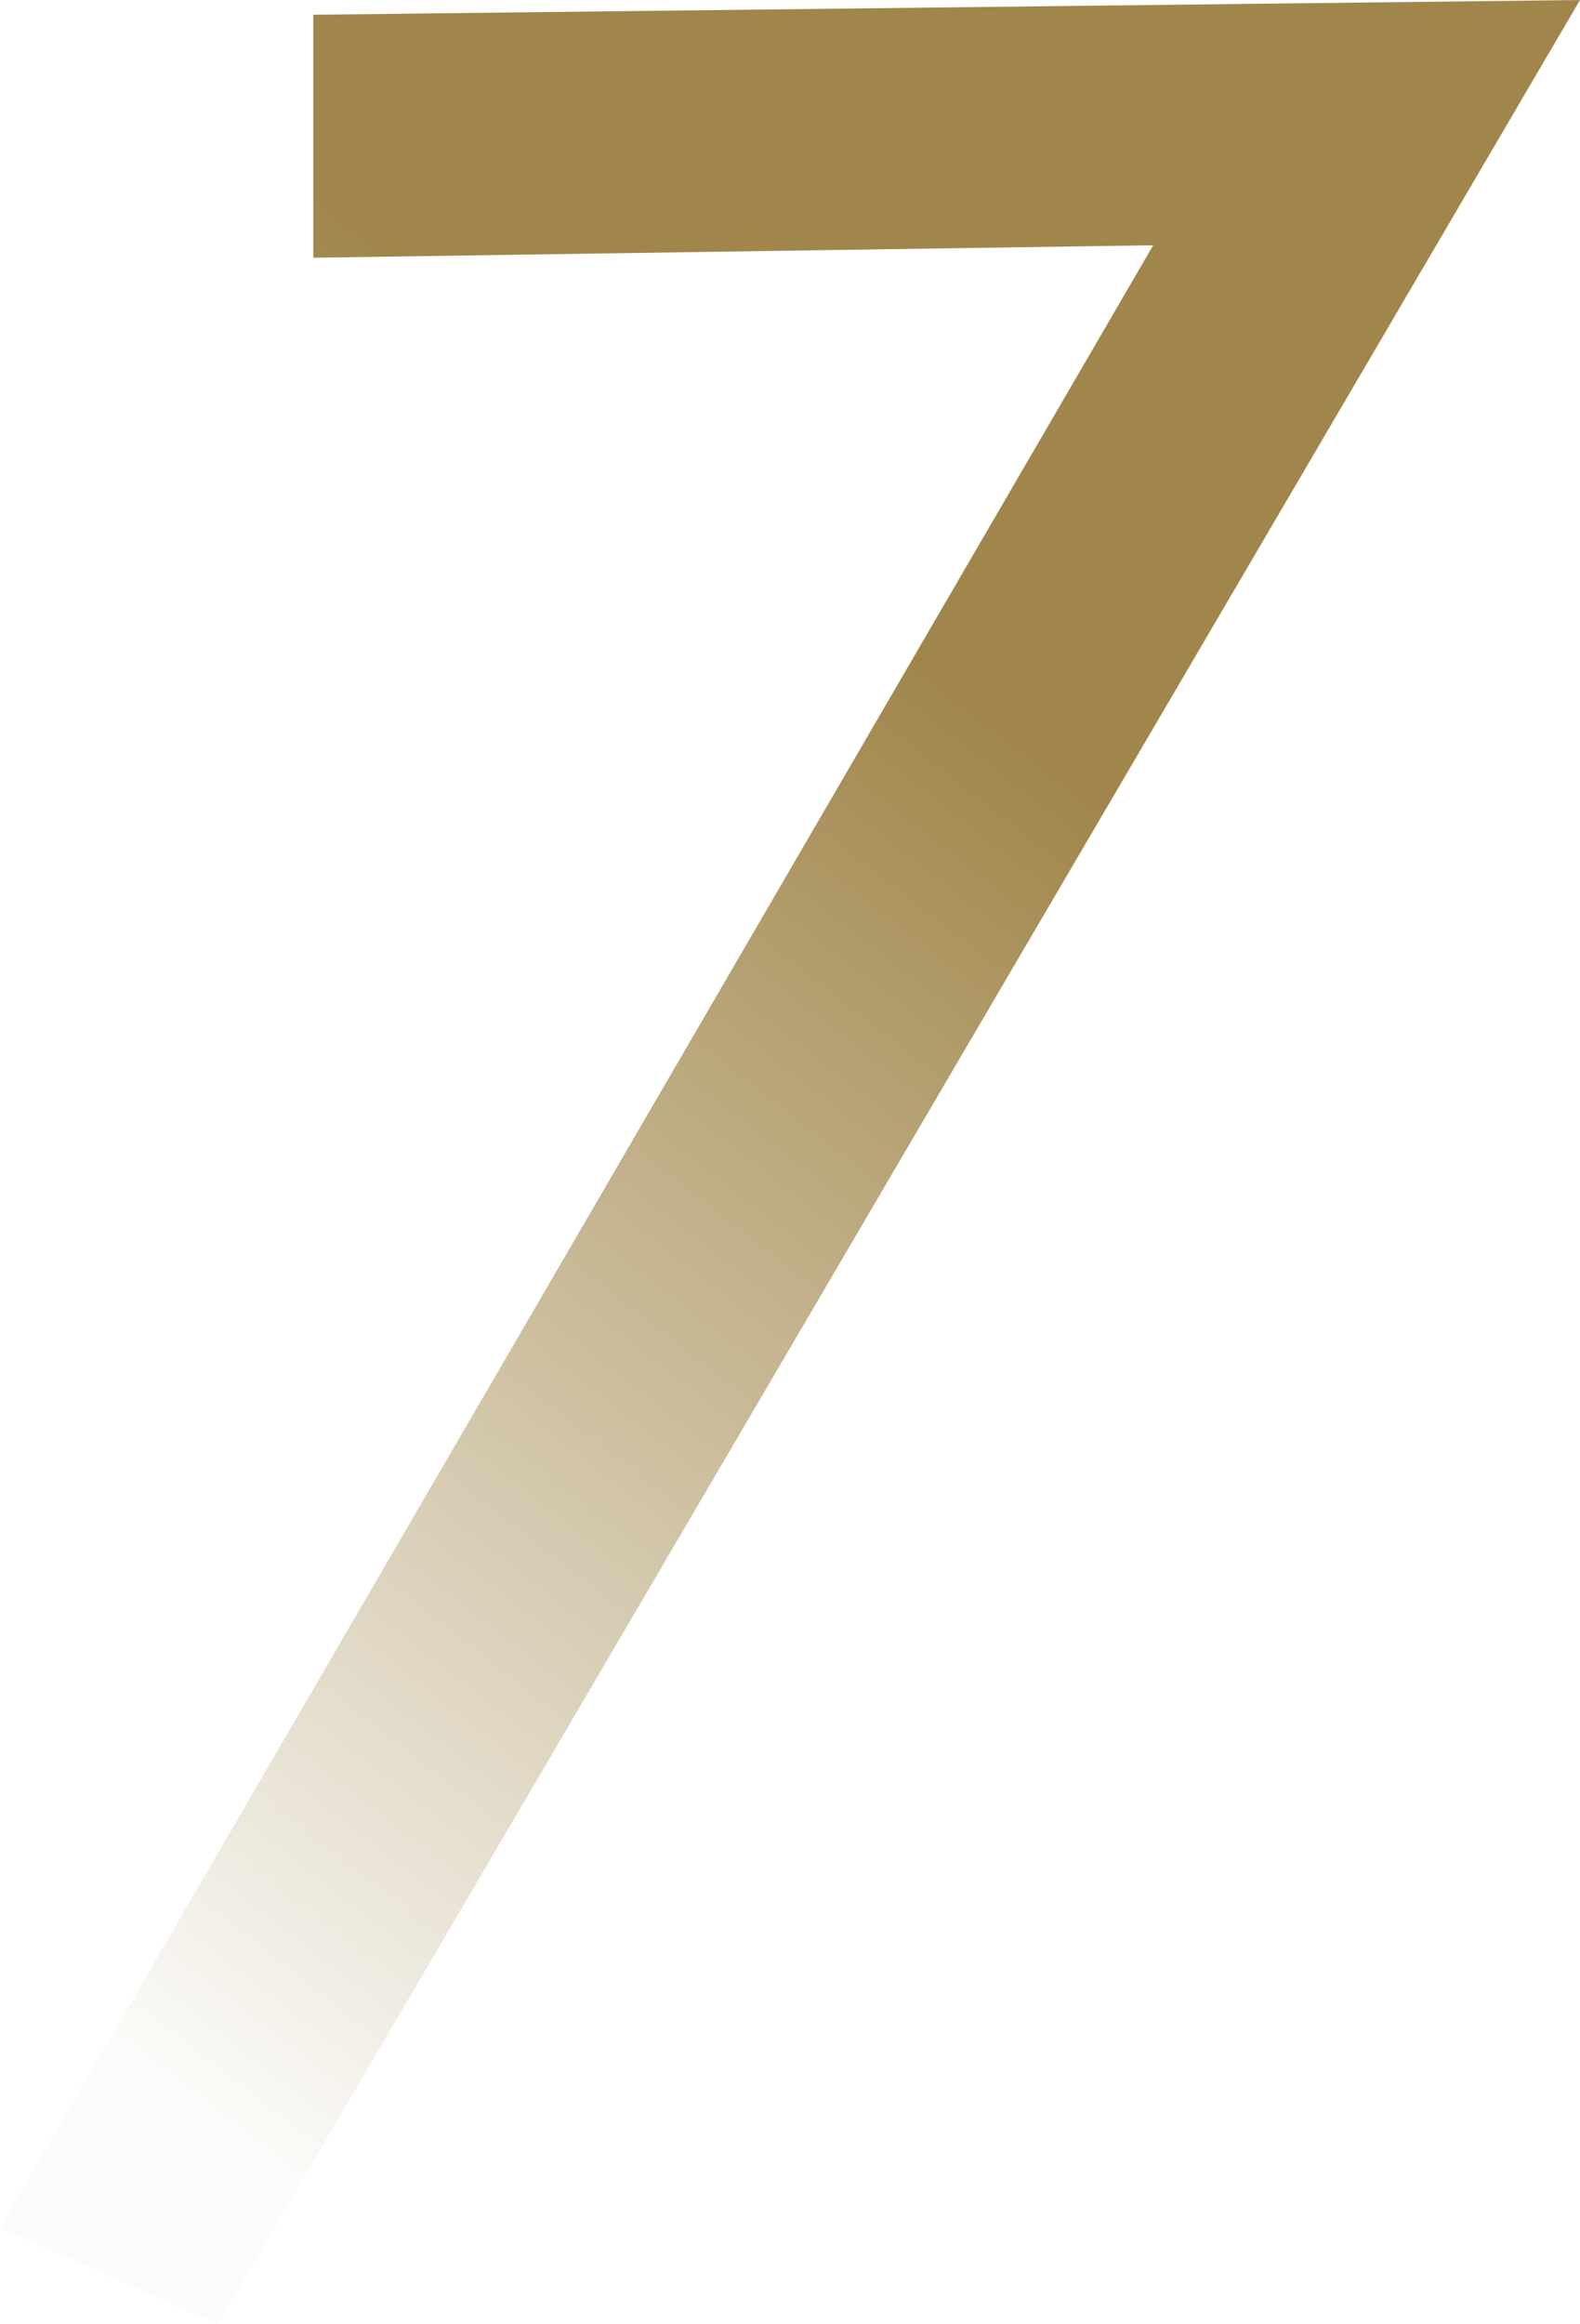 <?xml version="1.0" encoding="utf-8"?>
<!-- Generator: Adobe Illustrator 26.3.1, SVG Export Plug-In . SVG Version: 6.00 Build 0)  -->
<svg version="1.1" id="Calque_1" xmlns="http://www.w3.org/2000/svg" xmlns:xlink="http://www.w3.org/1999/xlink" x="0px" y="0px"
	 viewBox="0 0 139.2 204.7" style="enable-background:new 0 0 139.2 204.7;" xml:space="preserve">
<style type="text/css">
	.st0{fill:url(#Tracé_5394_00000148647398874671909660000017689893373611519109_);}
</style>
<linearGradient id="Tracé_5394_00000091723323386617251170000000694496394648635839_" gradientUnits="userSpaceOnUse" x1="-224.775" y1="521.319" x2="-225.289" y2="520.366" gradientTransform="matrix(139.218 0 0 -204.678 31375.434 106705.031)">
	<stop  offset="0.224" style="stop-color:#A0864A"/>
	<stop  offset="0.93" style="stop-color:#A0864A;stop-opacity:3.631285e-02"/>
</linearGradient>
<path id="Tracé_5394" style="fill:url(#Tracé_5394_00000091723323386617251170000000694496394648635839_);" d="M27.6,1.3L139.2,0
	l-120,204.7L0,196.2L101.6,21.6l-74,1.1V1.3z"/>
</svg>
